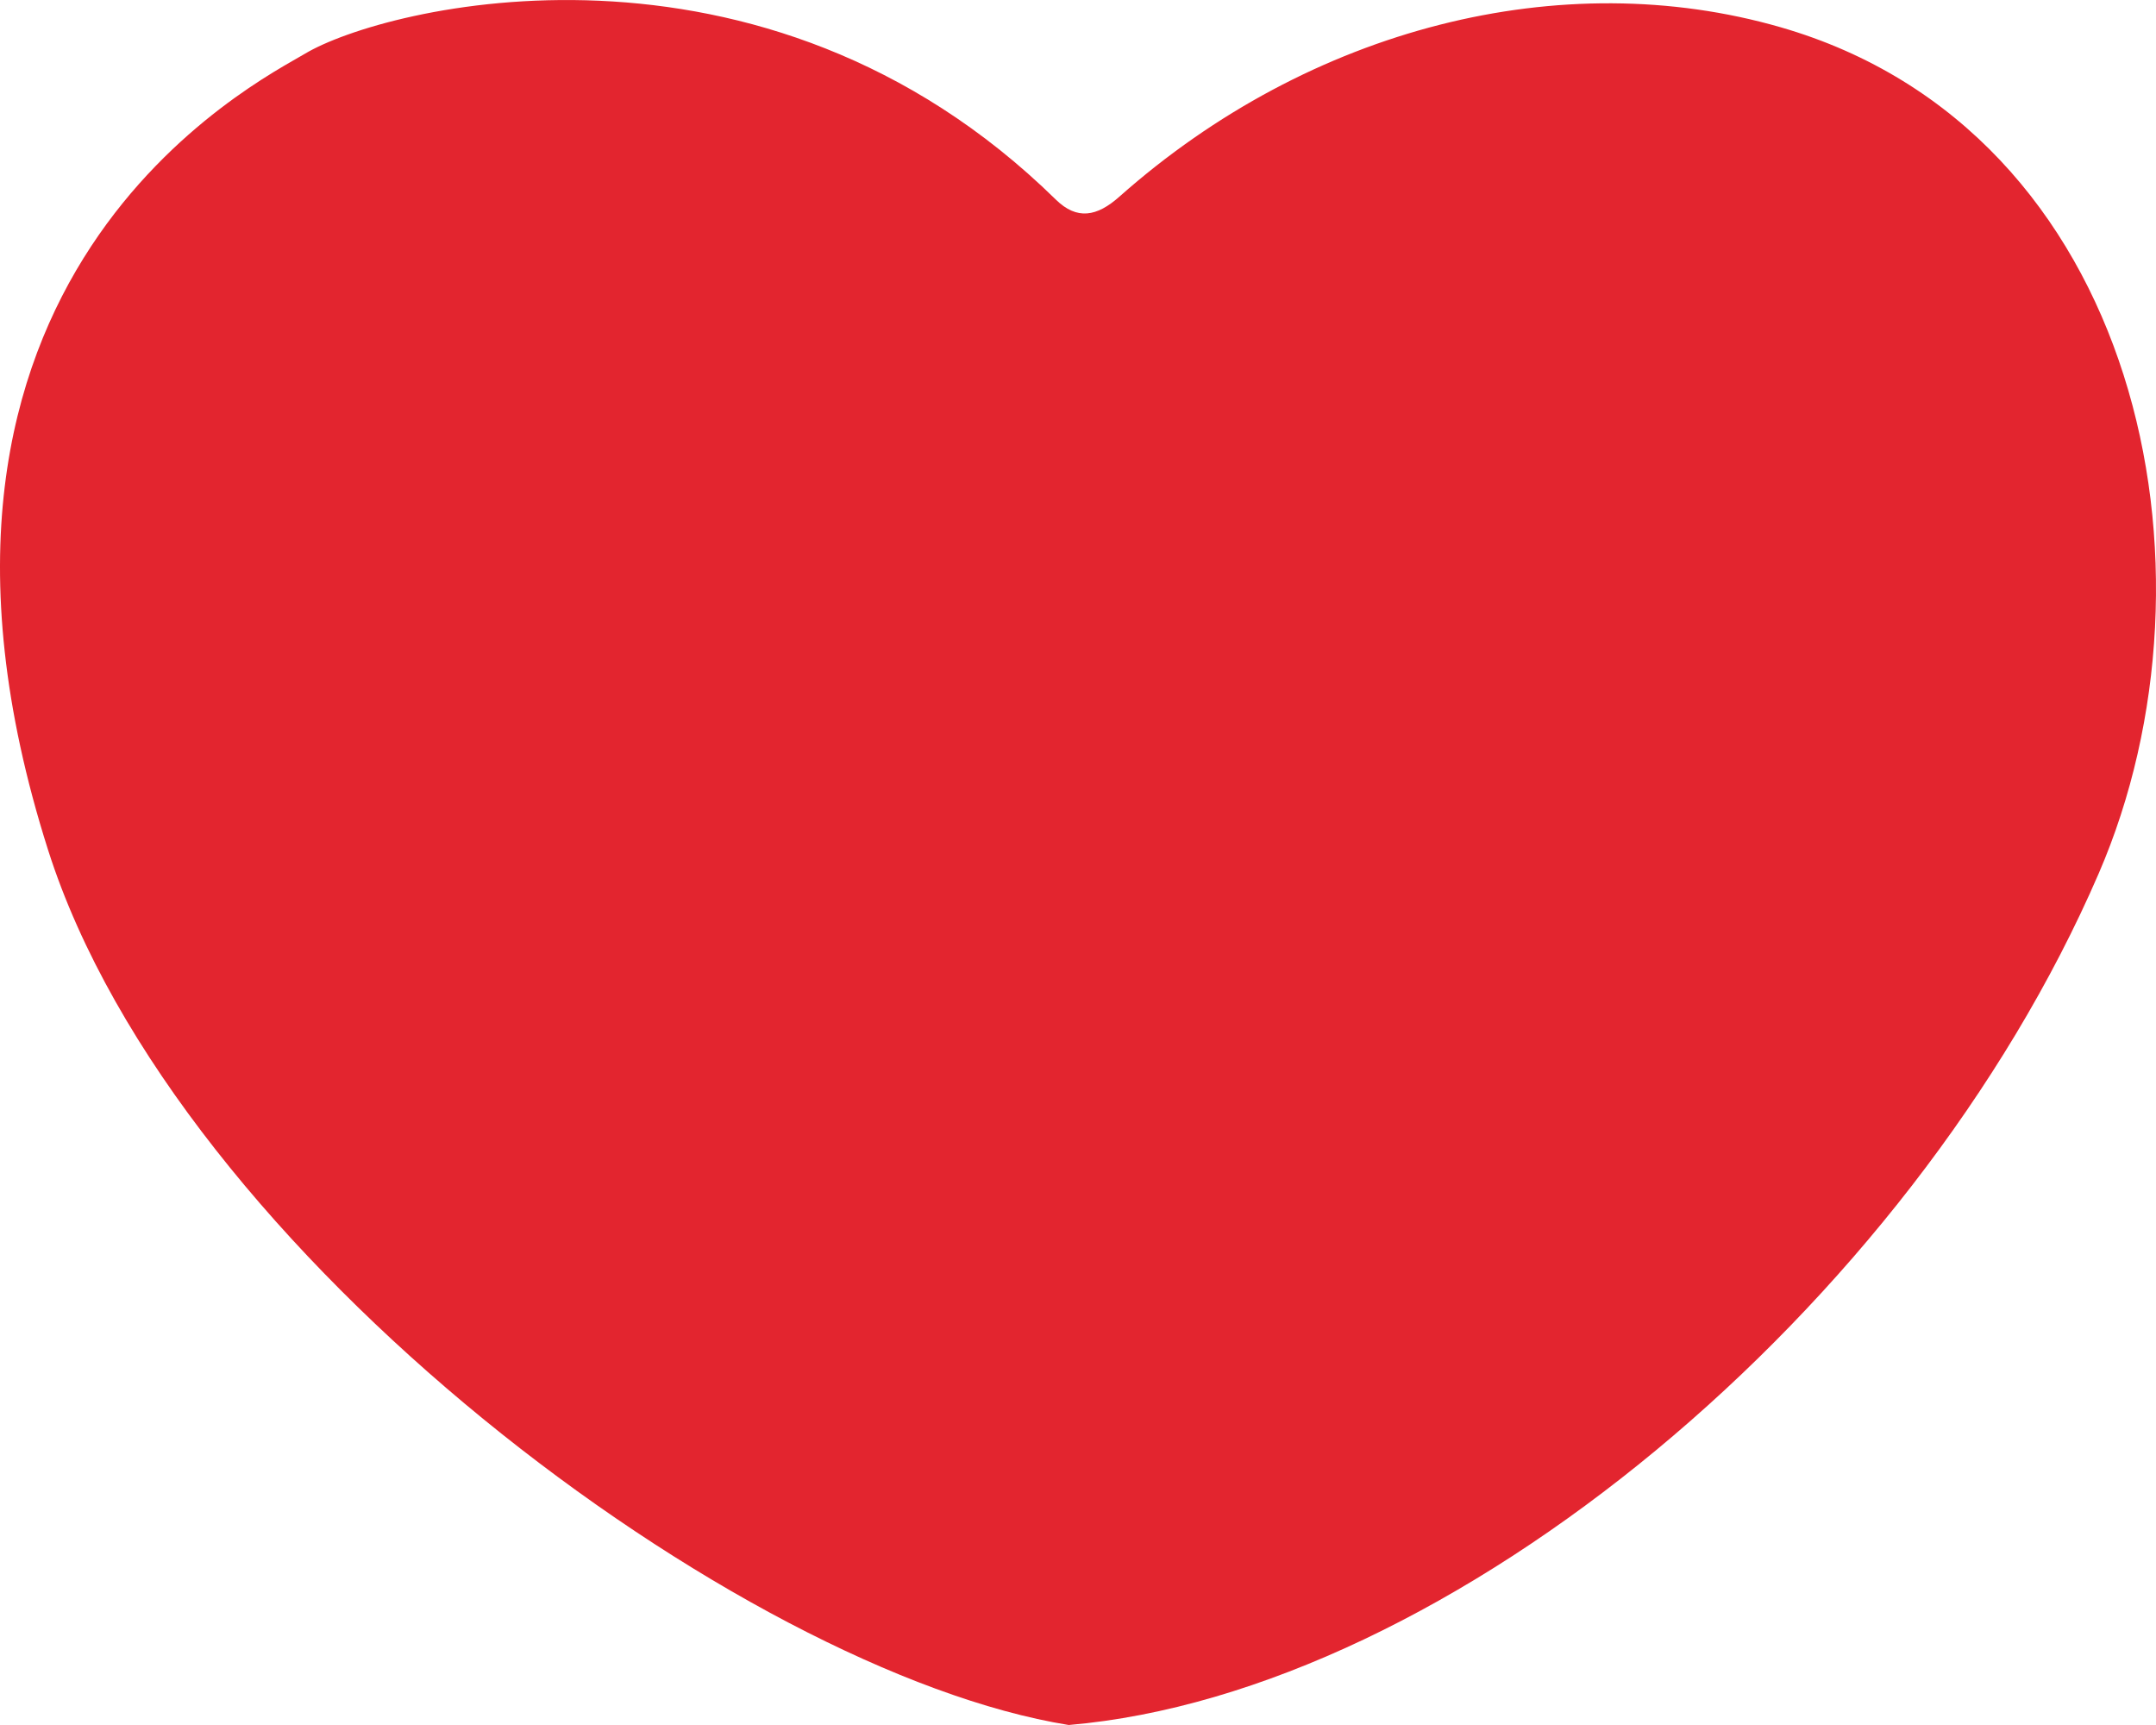 <svg width="20" height="16" viewBox="0 0 20 16" fill="none" xmlns="http://www.w3.org/2000/svg">
<path d="M0.446 7.884C1.637 11.625 6.859 15.507 9.914 16C13.45 15.697 17.722 12.139 19.468 8.103C20.69 5.28 19.848 1.211 16.515 0.252C14.49 -0.331 12.156 0.252 10.384 1.824C10.176 2.009 9.991 2.044 9.794 1.851C7.066 -0.824 3.557 0.059 2.826 0.5C2.412 0.749 -1.251 2.552 0.446 7.884Z" fill="#E3252F"/>
</svg>
